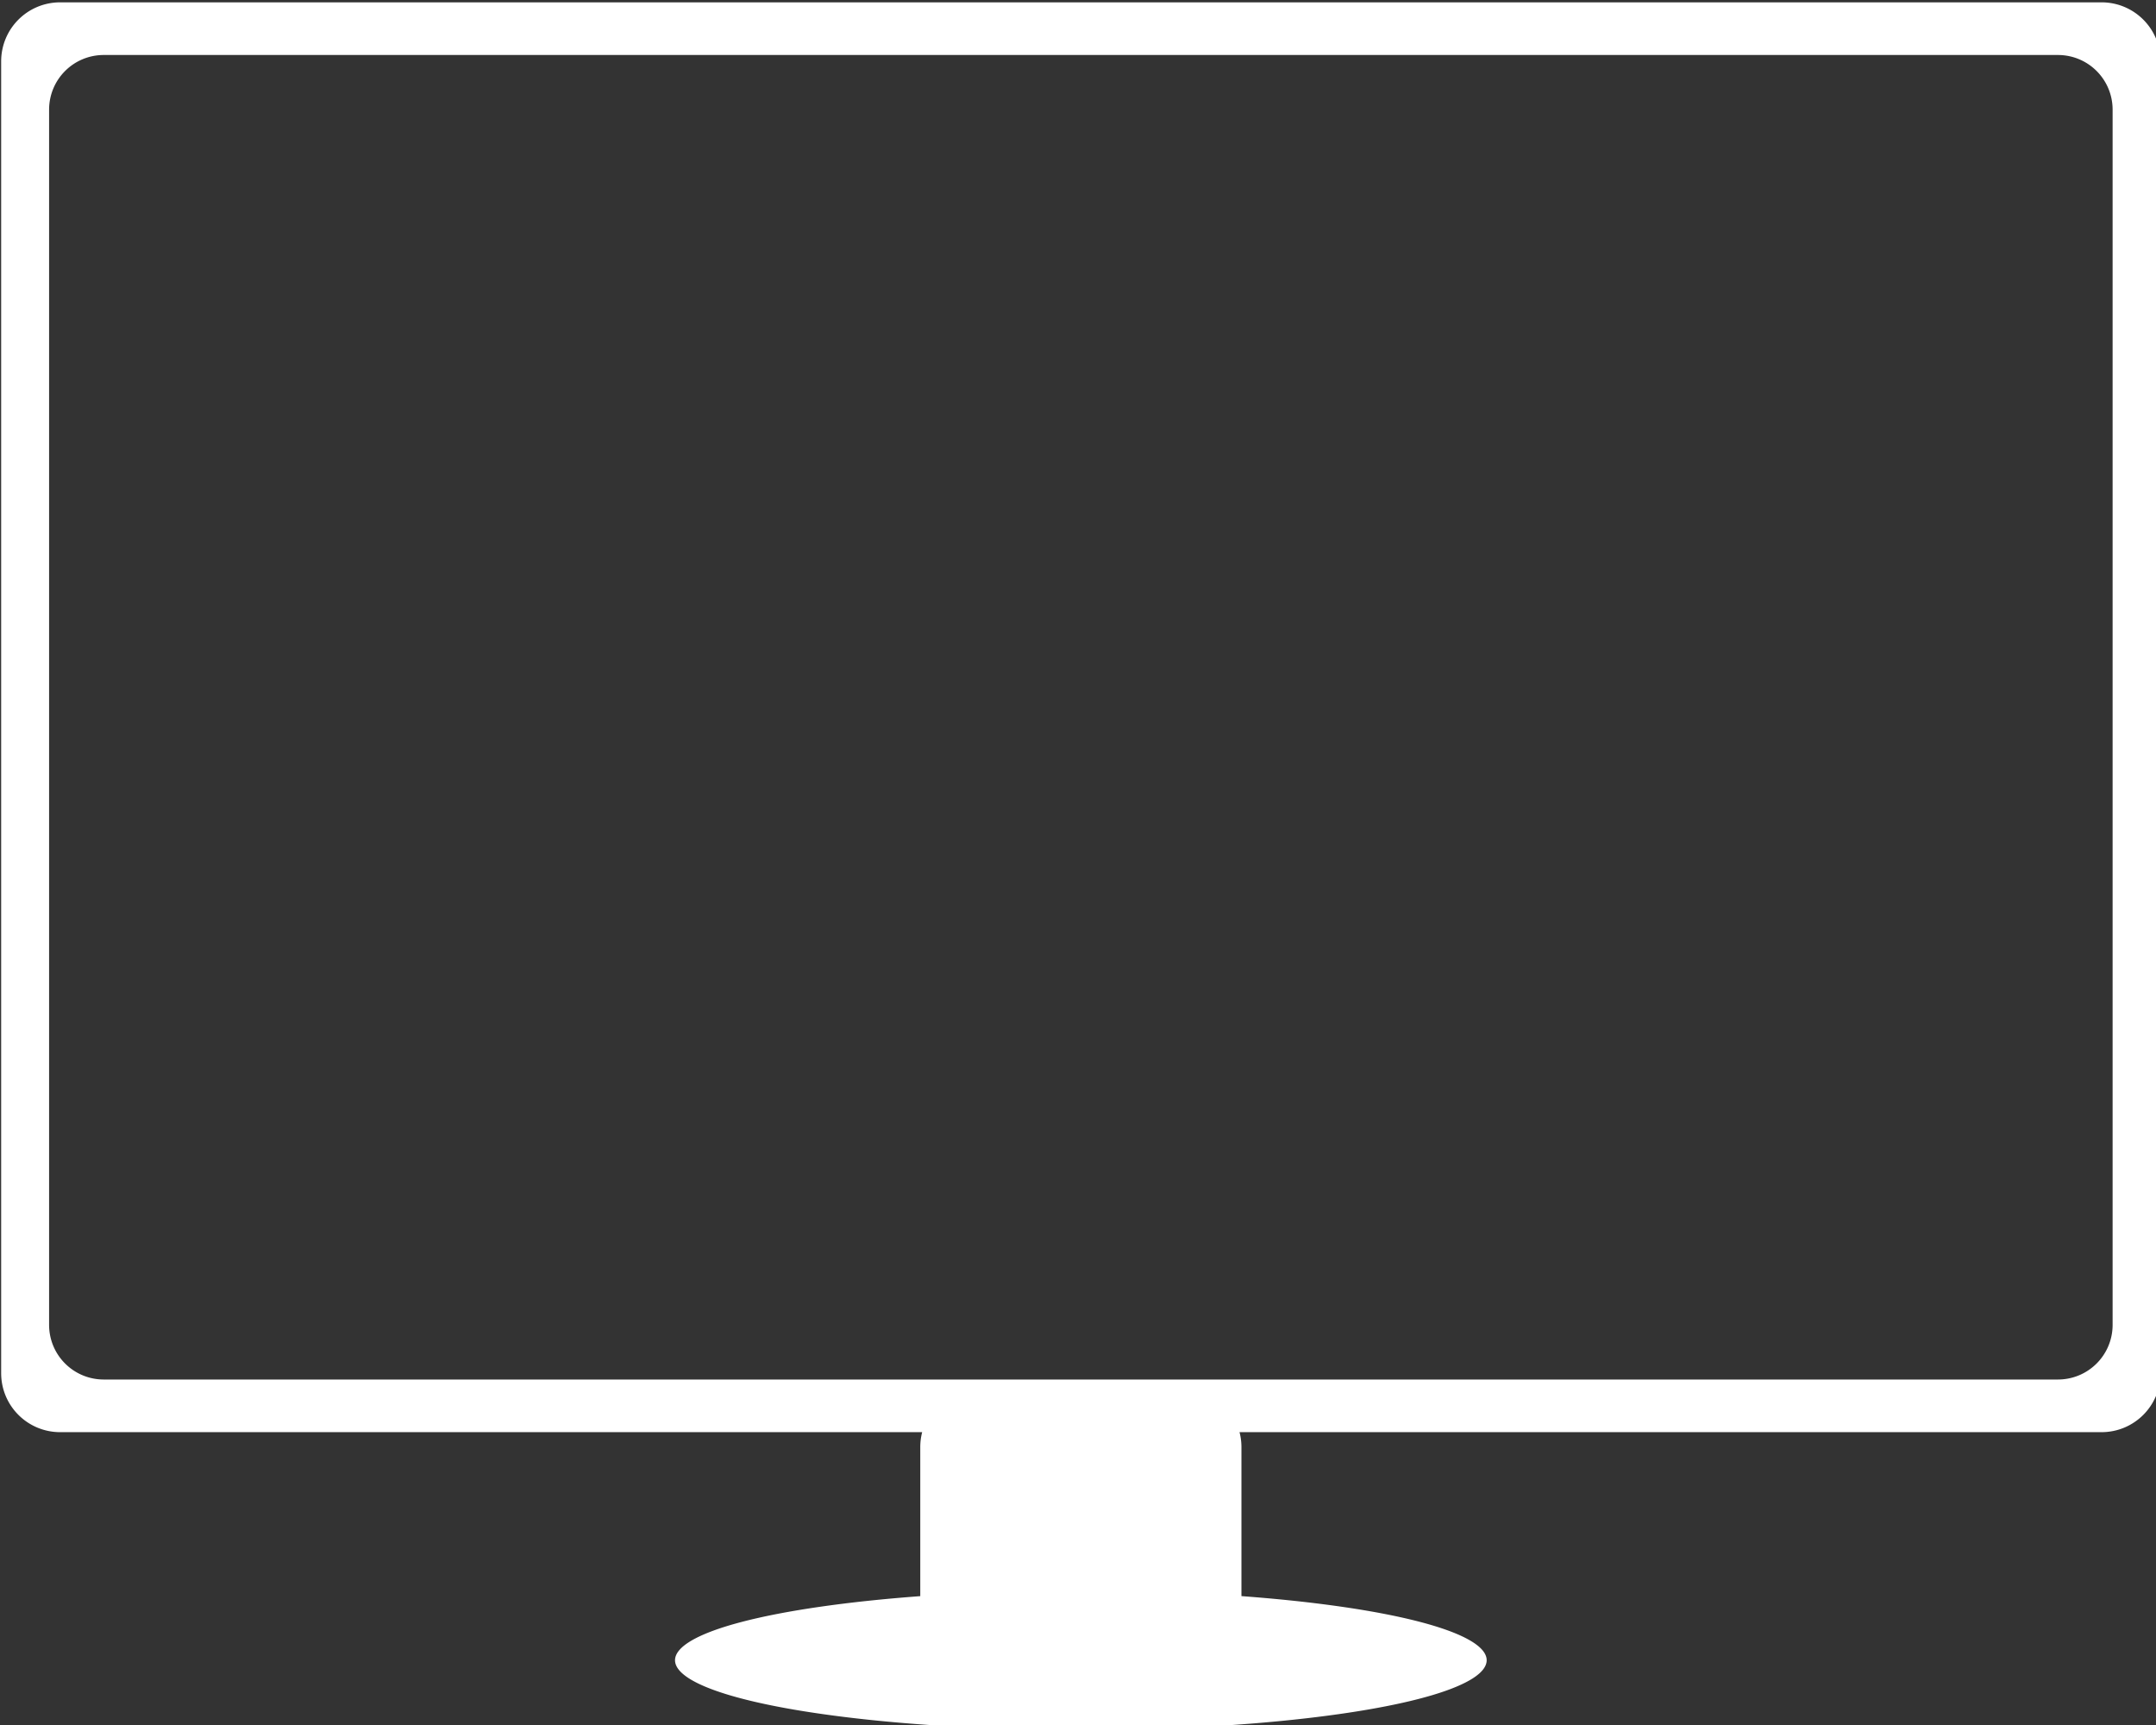 <?xml version="1.0" encoding="UTF-8" standalone="no"?>
<!-- Created with Inkscape (http://www.inkscape.org/) -->

<svg
   width="115.147mm"
   height="92.118mm"
   viewBox="0 0 115.147 92.118"
   version="1.1"
   id="svg5"
   inkscape:version="1.1 (c68e22c387, 2021-05-23)"
   sodipodi:docname="Computer.svg"
   xmlns:inkscape="http://www.inkscape.org/namespaces/inkscape"
   xmlns:sodipodi="http://sodipodi.sourceforge.net/DTD/sodipodi-0.dtd"
   xmlns="http://www.w3.org/2000/svg"
   xmlns:svg="http://www.w3.org/2000/svg">
  <rect x="0" y="0" width="115.147" height="92.118" fill="#333333" stroke="none"/>
  <sodipodi:namedview
     id="namedview7"
     pagecolor="#ffffff"
     bordercolor="#666666"
     borderopacity="1.0"
     inkscape:pageshadow="2"
     inkscape:pageopacity="0.0"
     inkscape:pagecheckerboard="0"
     inkscape:document-units="mm"
     showgrid="false"
     inkscape:zoom="0.47118628"
     inkscape:cx="686.56499"
     inkscape:cy="209.04683"
     inkscape:window-width="1920"
     inkscape:window-height="1017"
     inkscape:window-x="1072"
     inkscape:window-y="718"
     inkscape:window-maximized="1"
     inkscape:current-layer="layer1" />
  <defs
     id="defs2" />
  <g
     inkscape:label="Layer 1"
     inkscape:groupmode="layer"
     id="layer1"
     transform="translate(-39.309,-79.412)">
    <path
       id="rect846"
       style="fill:#ffffff;stroke-width:7.805;stroke-linecap:round;stroke-linejoin:round"
       d="m 160.479,300.139 c -6.598,0 -11.91,5.313 -11.91,11.91 v 264.314 c 0,6.598 5.313,11.908 11.91,11.908 h 173.711 c -0.251,0.966 -0.385,1.979 -0.385,3.025 v 30.02 a 81.788,14.069 0 0 0 -49.424,12.914 81.788,14.069 0 0 0 81.789,14.07 81.788,14.069 0 0 0 81.787,-14.07 81.788,14.069 0 0 0 -49.422,-12.92 v -30.014 c 0,-1.046 -0.136,-2.06 -0.387,-3.025 h 173.713 c 6.598,0 11.908,-5.311 11.908,-11.908 V 312.049 c 0,-6.598 -5.311,-11.91 -11.908,-11.91 z m 8.783,10.611 h 393.816 c 6.112,0 11.031,4.922 11.031,11.033 v 244.846 c 0,6.112 -4.92,11.031 -11.031,11.031 h -393.816 c -6.112,0 -11.031,-4.92 -11.031,-11.031 V 321.783 c 0,-6.112 4.92,-11.033 11.031,-11.033 z"
       transform="scale(0.265)" />
  </g>
</svg>
